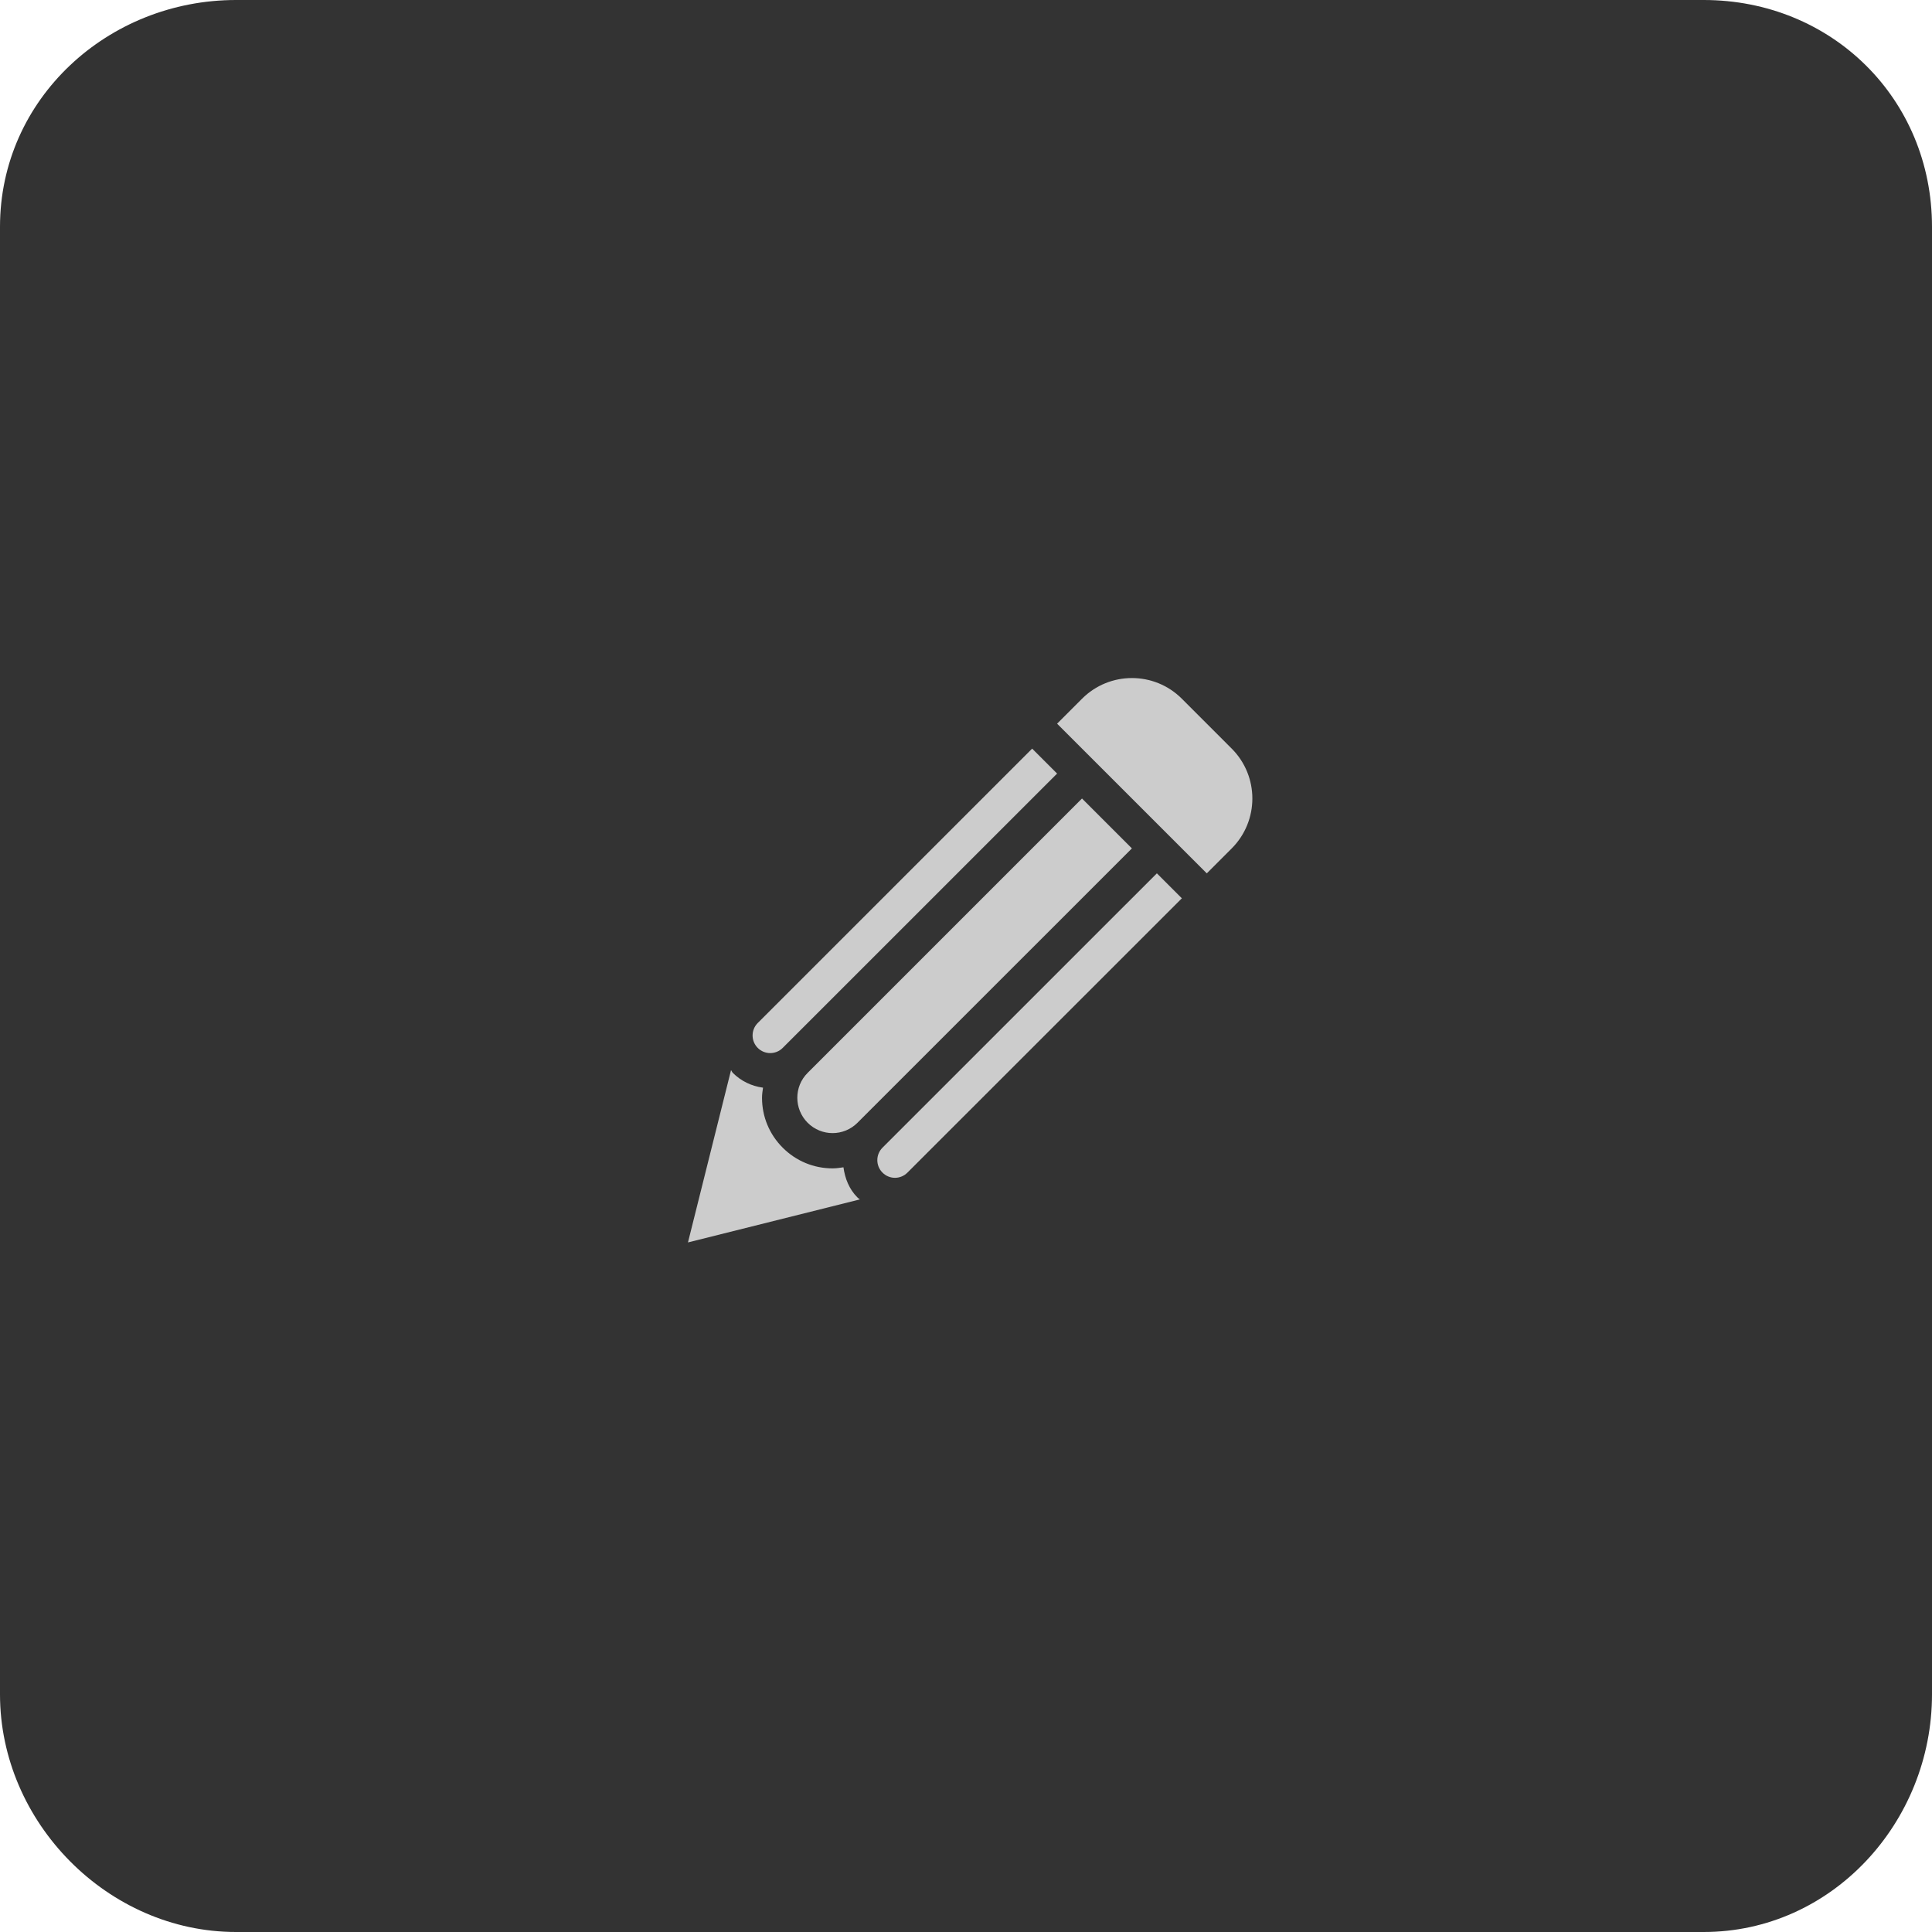 <?xml version="1.0" encoding="utf-8"?>
<!-- Generator: Adobe Illustrator 16.0.0, SVG Export Plug-In . SVG Version: 6.00 Build 0)  -->
<!DOCTYPE svg PUBLIC "-//W3C//DTD SVG 1.1//EN" "http://www.w3.org/Graphics/SVG/1.1/DTD/svg11.dtd">
<svg version="1.1" id="图层_1" xmlns="http://www.w3.org/2000/svg" xmlns:xlink="http://www.w3.org/1999/xlink" x="0px" y="0px"
	 width="100px" height="100px" viewBox="0 0 100 100" enable-background="new 0 0 100 100" xml:space="preserve">
<g>
	<g>
		<path fill="#333333" d="M100,50V11.738C100,5.11,94.809,0,88.181,0H12.217C5.589,0,0,5.11,0,11.738V50H100z"/>
		<path fill="#333333" d="M100,50v37.701C100,94.33,94.809,100,88.181,100H12.217C5.589,100,0,94.33,0,87.701V50H100z"/>
	</g>
	<path id="path6642_4_" fill="#CCCCCC" d="M63.754,43.913l-1.291,1.292l-7.748-7.747l1.291-1.292c1.427-1.427,3.739-1.427,5.166,0
		l2.582,2.583C65.178,40.175,65.178,42.486,63.754,43.913z M45.678,59.403c-0.357,0.357-0.357,0.936,0,1.291
		c0.356,0.359,0.934,0.359,1.291,0l14.204-14.198l-1.293-1.293L45.678,59.403z M39.221,52.95c-0.356,0.356-0.356,0.934,0,1.29
		c0.357,0.357,0.935,0.357,1.291,0l14.203-14.2l-1.291-1.291L39.221,52.95z M56.004,41.33L41.803,55.532
		c-0.713,0.71-0.711,1.867,0,2.581c0.713,0.714,1.868,0.717,2.583-0.002l14.201-14.198L56.004,41.33z M44.383,61.982
		c-0.437-0.437-0.647-0.991-0.726-1.563c-0.185,0.028-0.373,0.056-0.563,0.056c-0.976,0-1.892-0.381-2.582-1.072
		c-0.69-0.69-1.07-1.604-1.07-2.58c0-0.18,0.027-0.353,0.052-0.525c-0.59-0.079-1.136-0.338-1.563-0.766
		c-0.041-0.041-0.055-0.097-0.093-0.141l-2.229,8.917l8.895-2.226C44.465,62.046,44.42,62.021,44.383,61.982z"/>
</g>
</svg>
